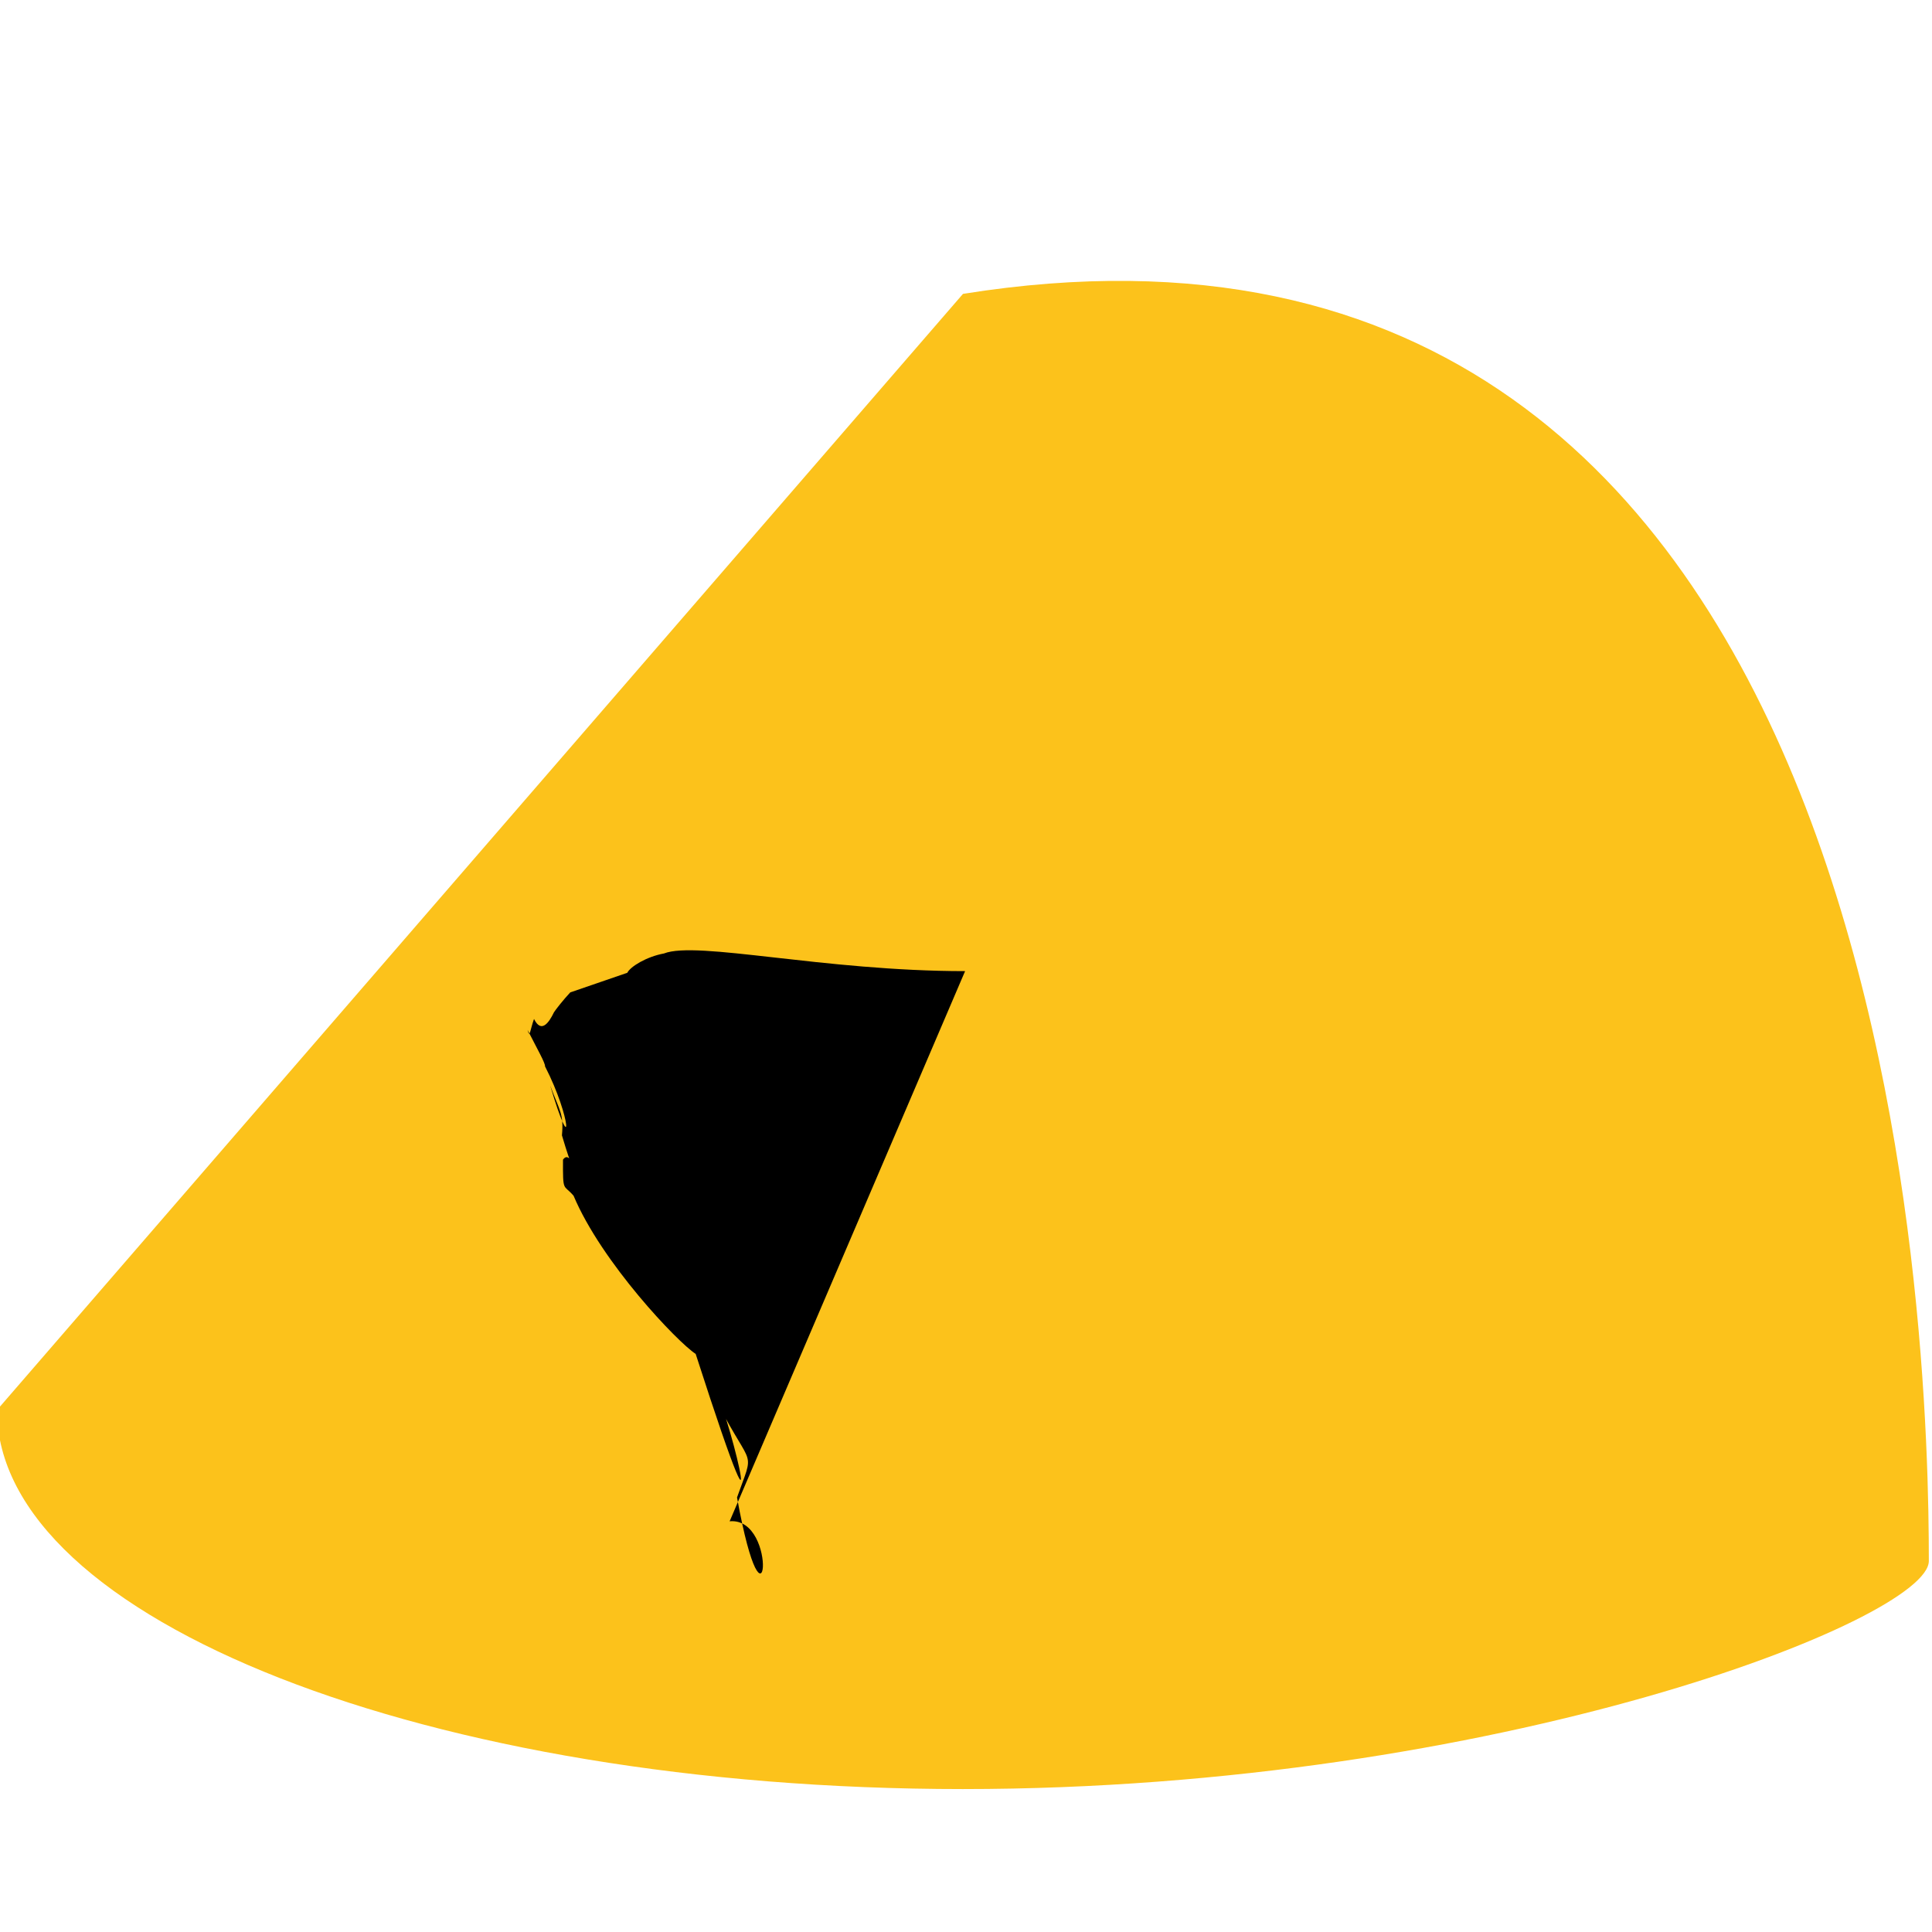<svg xmlns="http://www.w3.org/2000/svg" viewBox="0 0 128 128"><path d="M-.2 93.42c0 13.88 28.65 25.11 63.99 25.11s64-11.23 64-15.11c0-13.87-1.47-93.95-63.99-83.95z" fill="#fcc21b"/><path d="M63.94 64.34c-9.38 0-17.77-2.03-19.95-1.17-1.15.21-2.23.87-2.43 1.28l-3.78 1.3c-.46.49-.99 1.17-1.08 1.32-.32.66-.83 1.43-1.32.44-.26.7-.27 1.33-.43.72.67 1.32 1.18 2.2 1.16 2.42 1.76 3.42 1.85 6.38.34 1.26.63 1.72.91 1.85.78 3.31 1.34 4.54.75.63.07 1.61-.01 2.21.02 1.6.7 2.39 1.87 4.44 6.91 9.72 8.09 10.48 5.74 17.81 1.47 1.27 1.49 3.33 2.28 4.44 2.43 2.86 1.25 6.18 1.9 10.5 2.83 1.27-.49 1.58-1.91 1.61-2.75z"/></svg>
